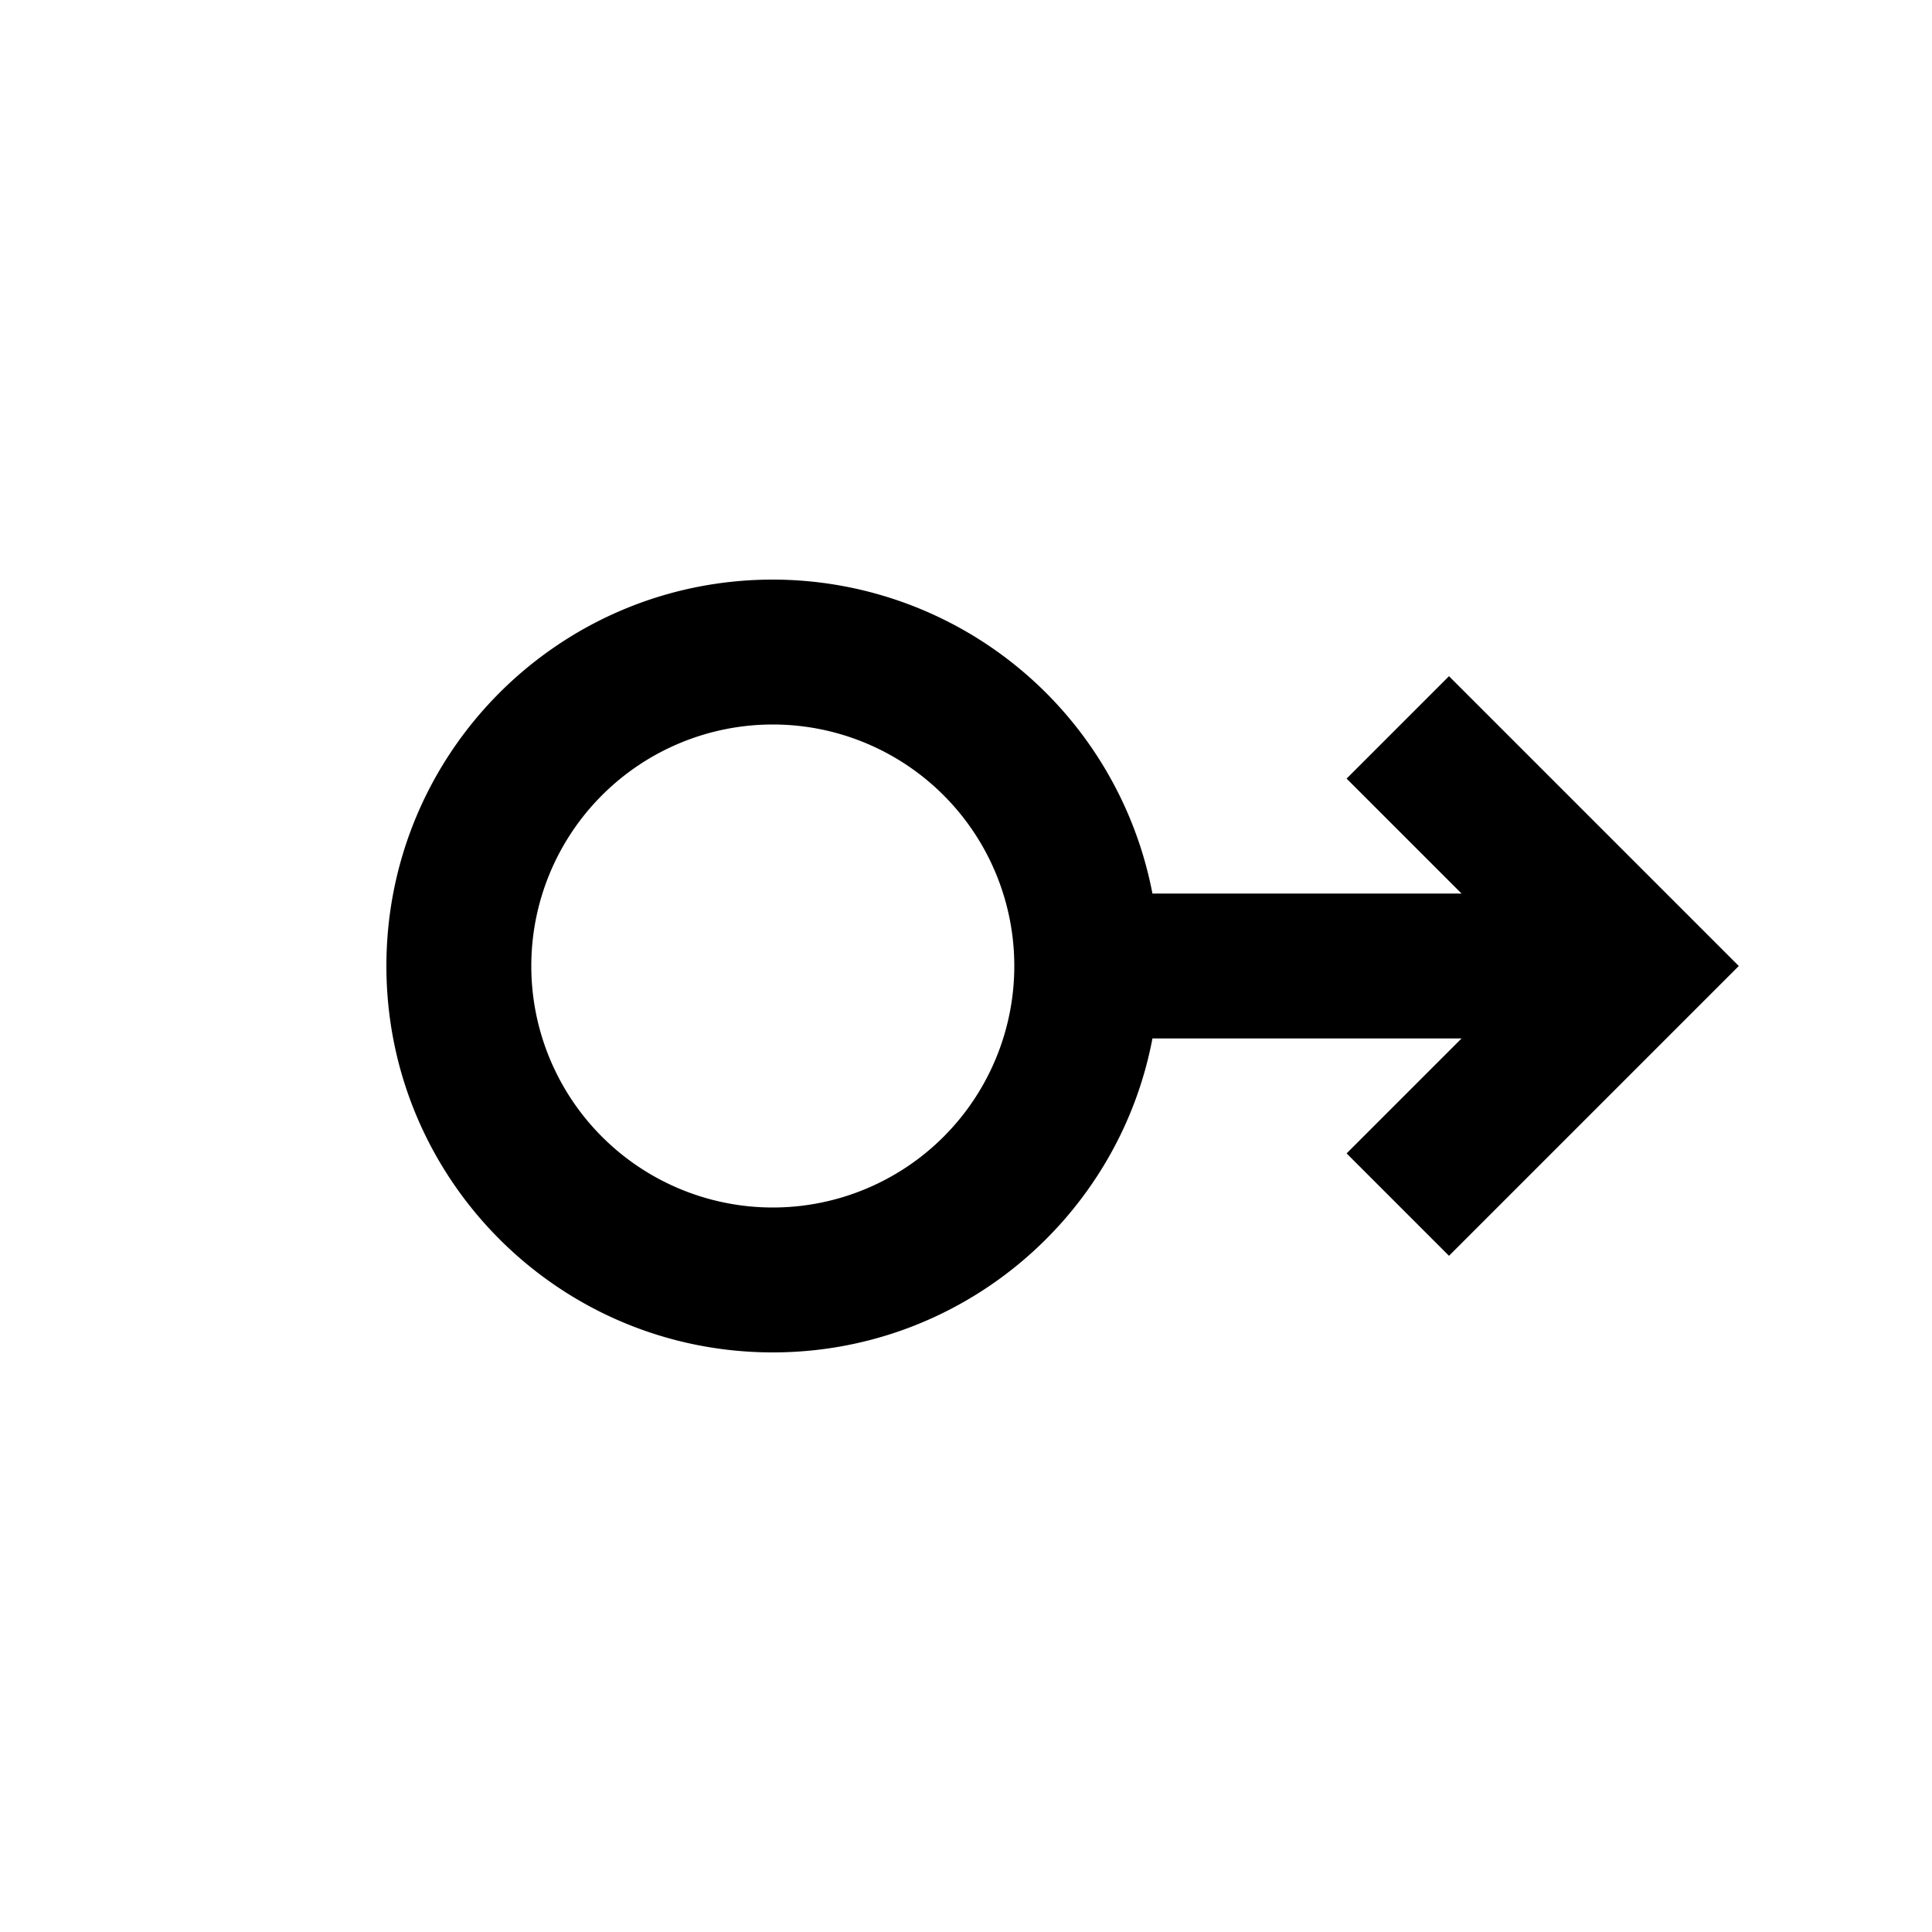 <svg xmlns="http://www.w3.org/2000/svg" width="20" height="20" viewBox="0 0 20 20"><path d="M11.93 9.25A4.004 4.004 0 0 0 8 6c-2.21 0-4 1.79-4 4s1.79 4 4 4c1.95 0 3.58-1.4 3.93-3.25h3.2l-1.19 1.19L15 13l3-3-3-3-1.06 1.06 1.19 1.19h-3.2zM8 7.5a2.5 2.5 0 0 1 0 5 2.5 2.5 0 0 1 0-5z"/></svg>